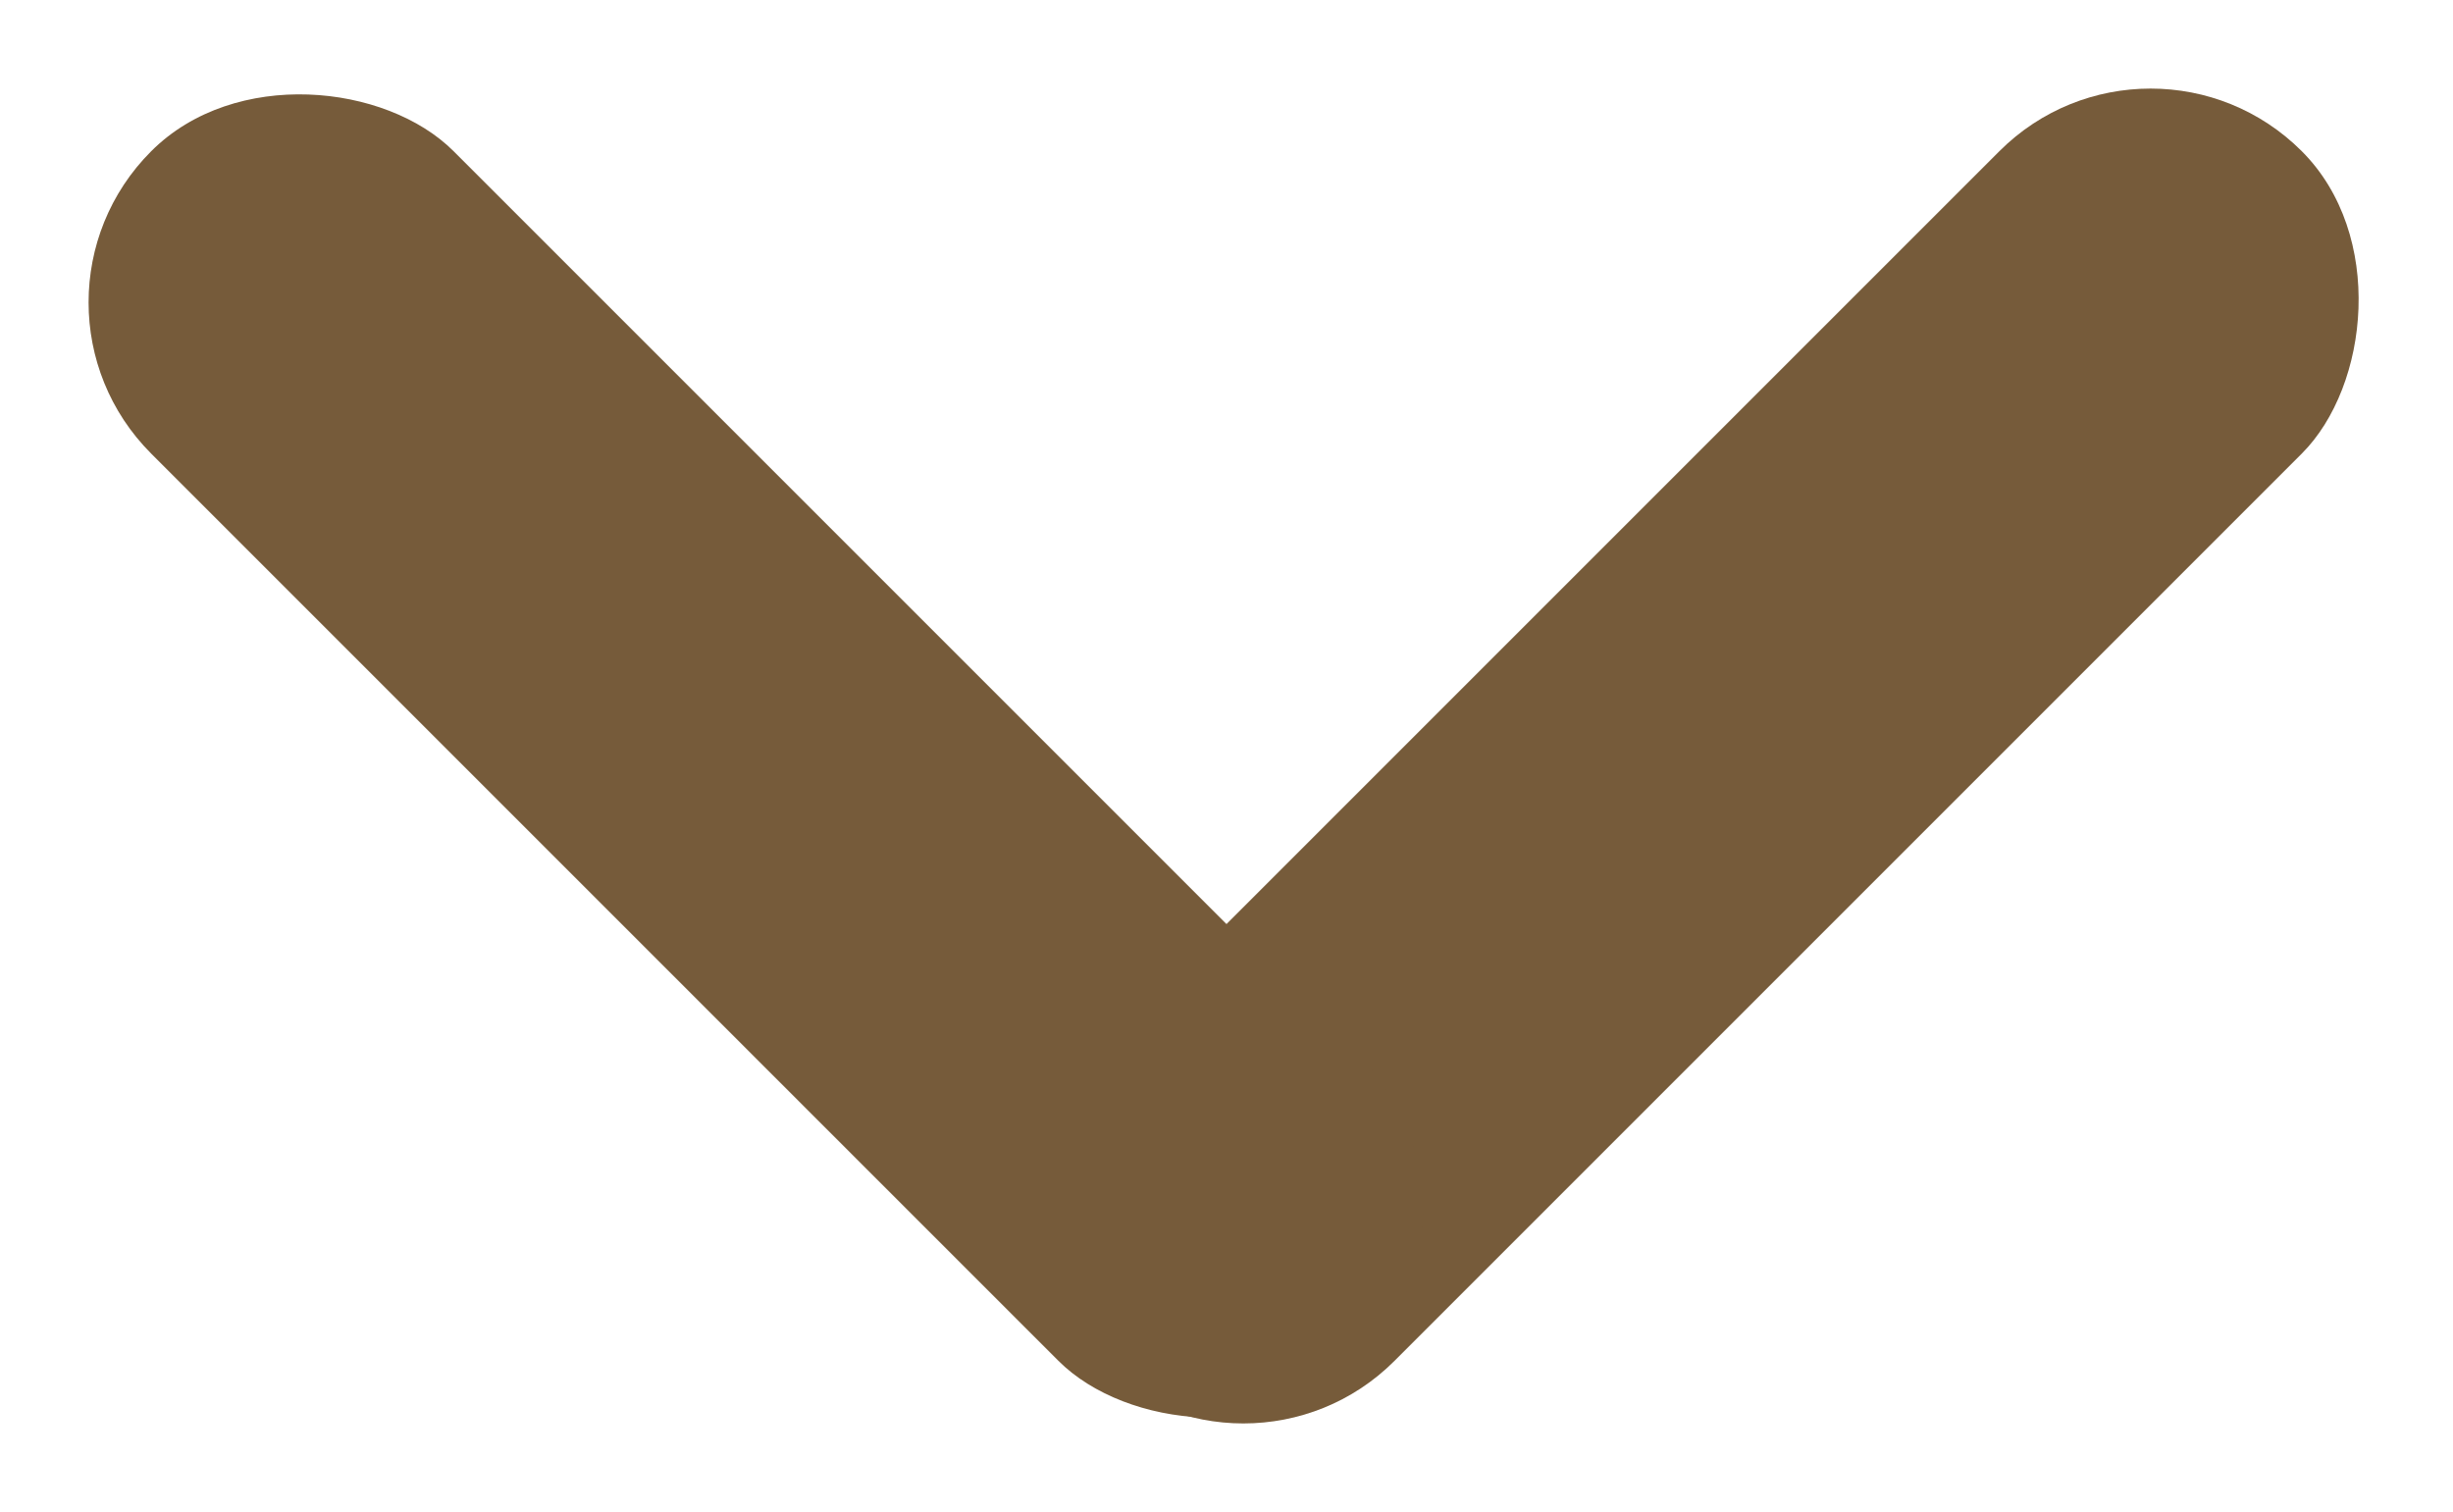 <svg width="19.467" height="12" viewBox="0 0 19.467 12" fill="none" xmlns="http://www.w3.org/2000/svg" xmlns:xlink="http://www.w3.org/1999/xlink">
	<desc>
			Created with Pixso.
	</desc>
	<defs/>
	<rect id="Rectangle 15" x="17.067" rx="1.697" width="3.394" height="13.576" transform="rotate(45 17.067 0)" fill="#765B3A" fill-opacity="1"/>
	<rect id="Rectangle 16" y="2.4" rx="1.697" width="3.394" height="13.576" transform="rotate(-45 0 2.4)" fill="#765B3A" fill-opacity="1"/>
</svg>
